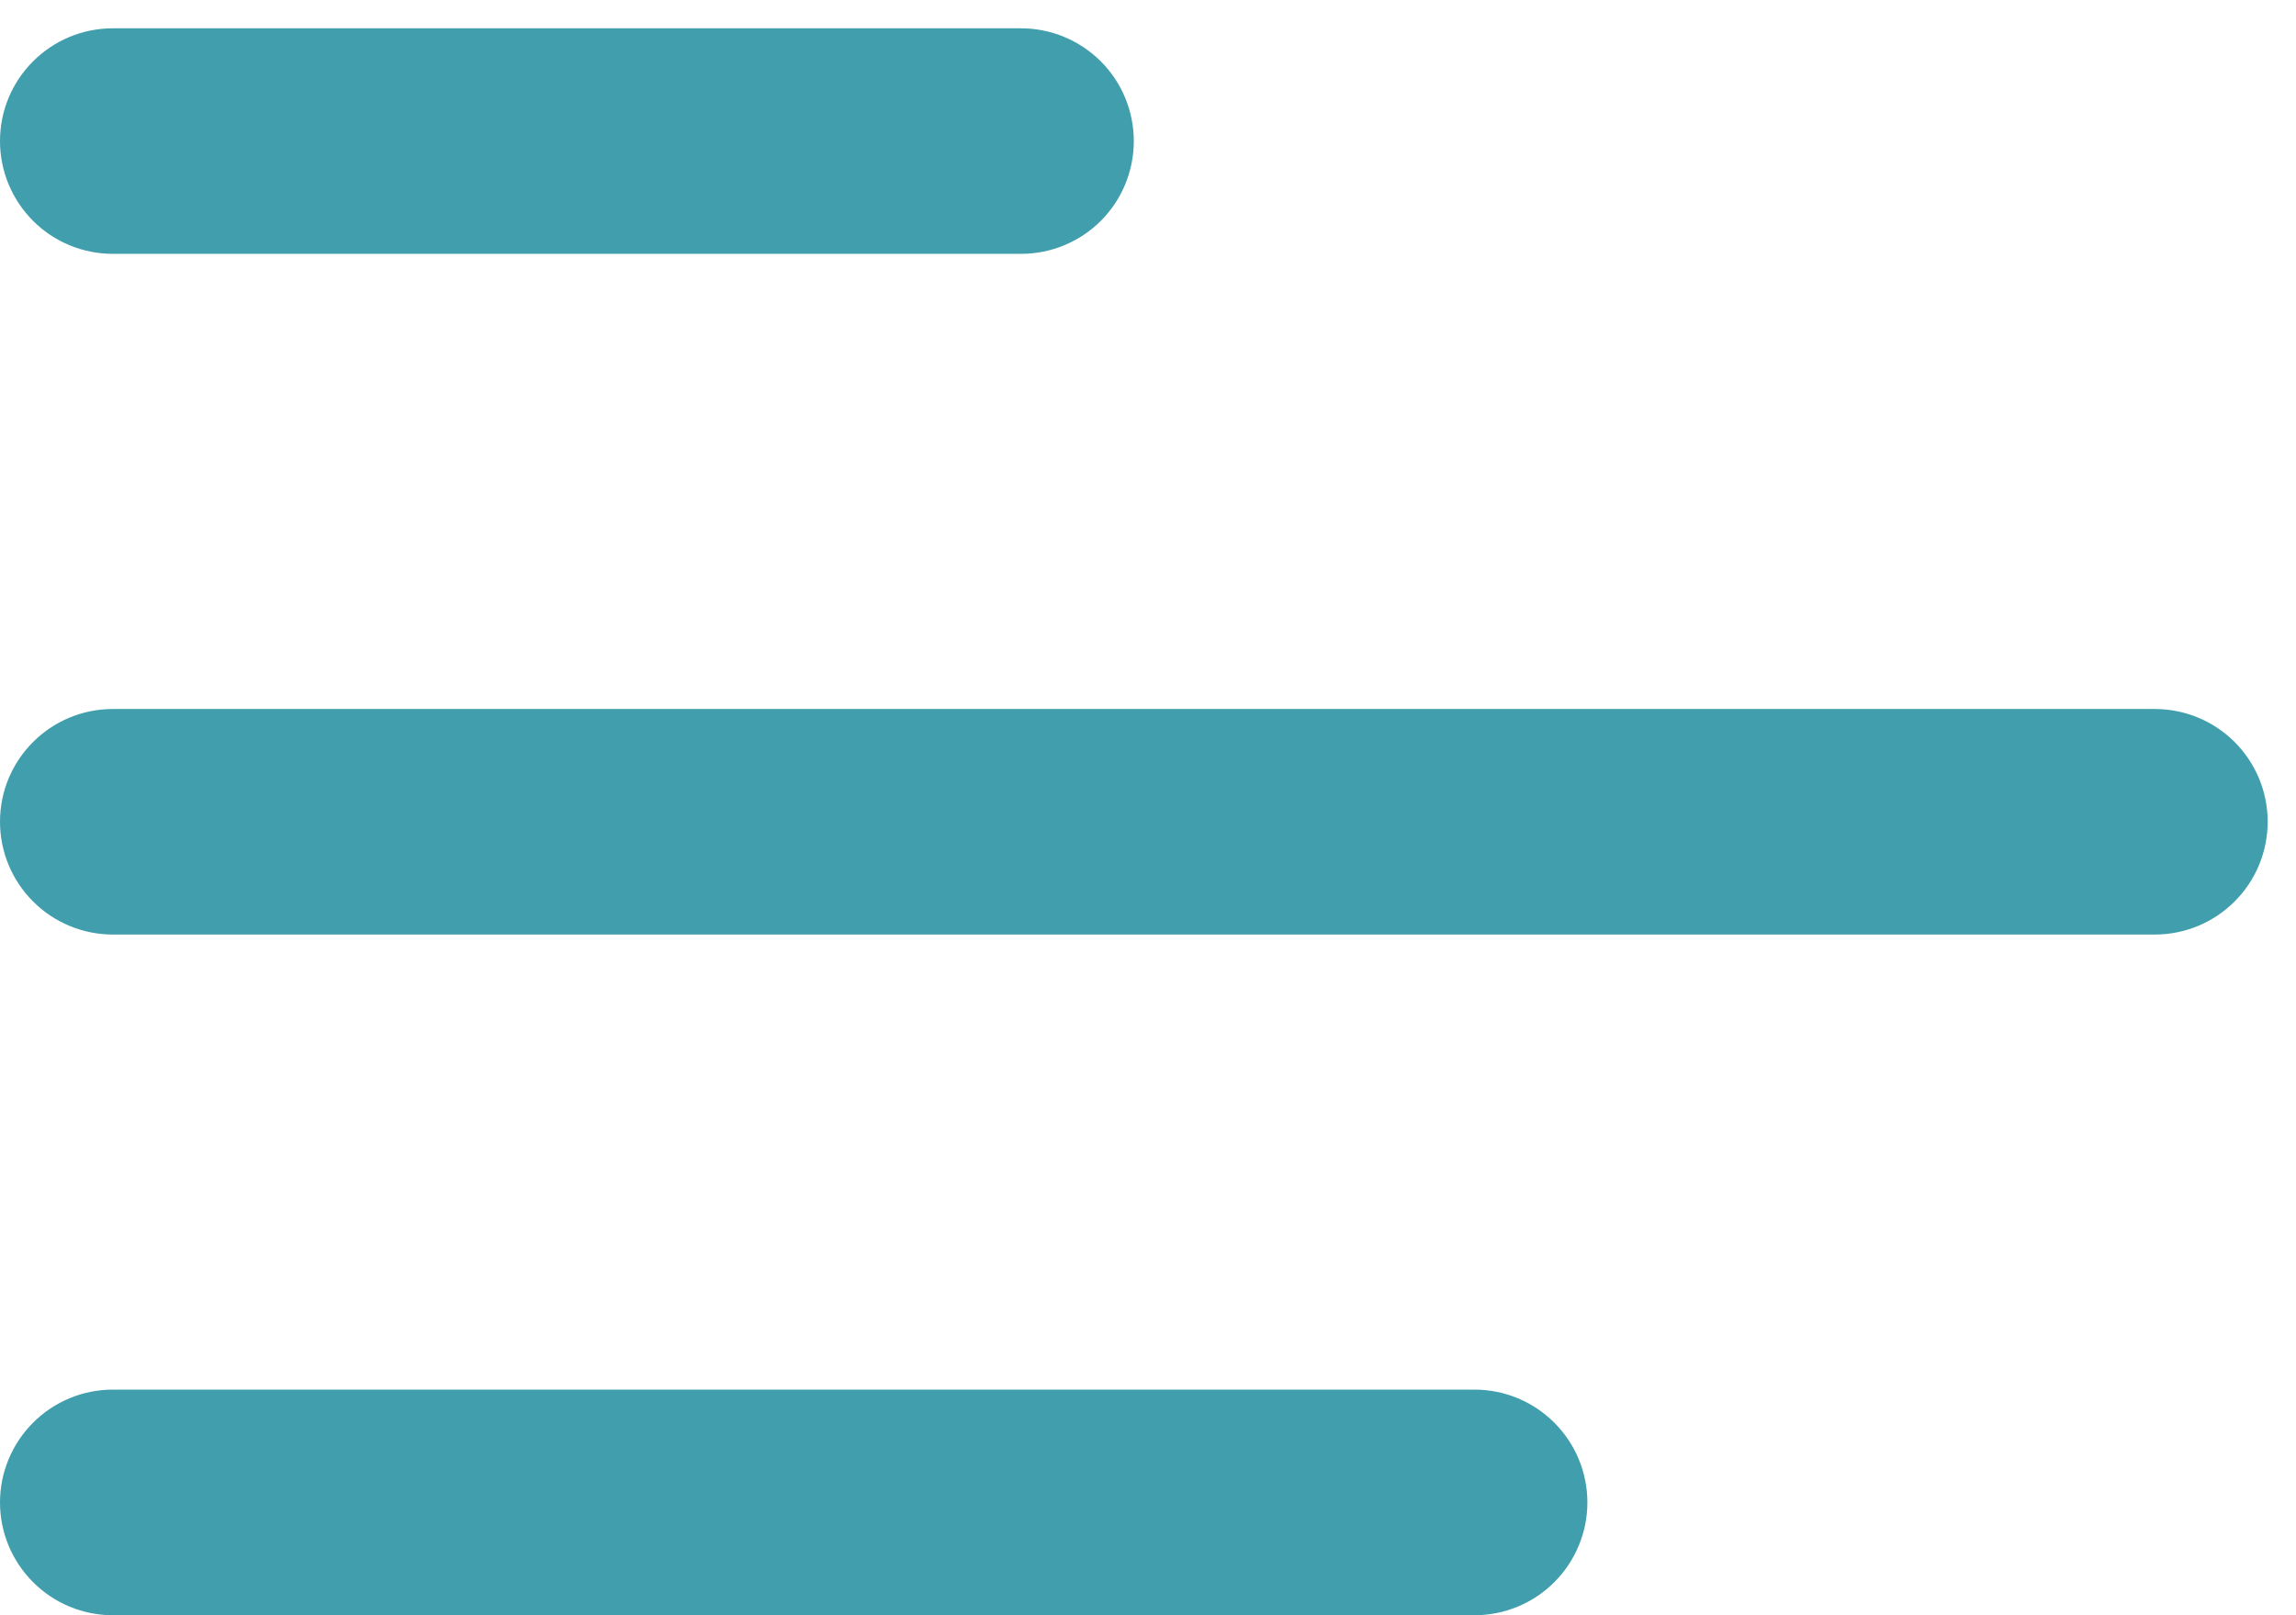<svg width="27" height="19" viewBox="0 0 27 19" fill="none" xmlns="http://www.w3.org/2000/svg">
<path d="M0 1.66C0 0.926 0.595 0.333 1.327 0.333H12.007C12.358 0.333 12.696 0.473 12.945 0.722C13.194 0.97 13.333 1.308 13.333 1.66C13.333 2.012 13.194 2.349 12.945 2.598C12.696 2.847 12.358 2.986 12.007 2.986H1.327C0.975 2.986 0.637 2.847 0.389 2.598C0.14 2.349 0 2.012 0 1.66ZM0 9.666C0 8.933 0.595 8.34 1.327 8.34H25.34C25.692 8.34 26.029 8.479 26.278 8.728C26.527 8.977 26.667 9.314 26.667 9.666C26.667 10.018 26.527 10.356 26.278 10.604C26.029 10.853 25.692 10.993 25.34 10.993H1.327C0.975 10.993 0.637 10.853 0.389 10.604C0.14 10.356 0 10.018 0 9.666ZM1.327 16.346C0.975 16.346 0.637 16.486 0.389 16.735C0.14 16.984 0 17.321 0 17.673C0 18.025 0.14 18.362 0.389 18.611C0.637 18.86 0.975 19 1.327 19H17.34C17.692 19 18.029 18.86 18.278 18.611C18.527 18.362 18.667 18.025 18.667 17.673C18.667 17.321 18.527 16.984 18.278 16.735C18.029 16.486 17.692 16.346 17.34 16.346H1.327Z" fill="#419EAC"/>
</svg>
